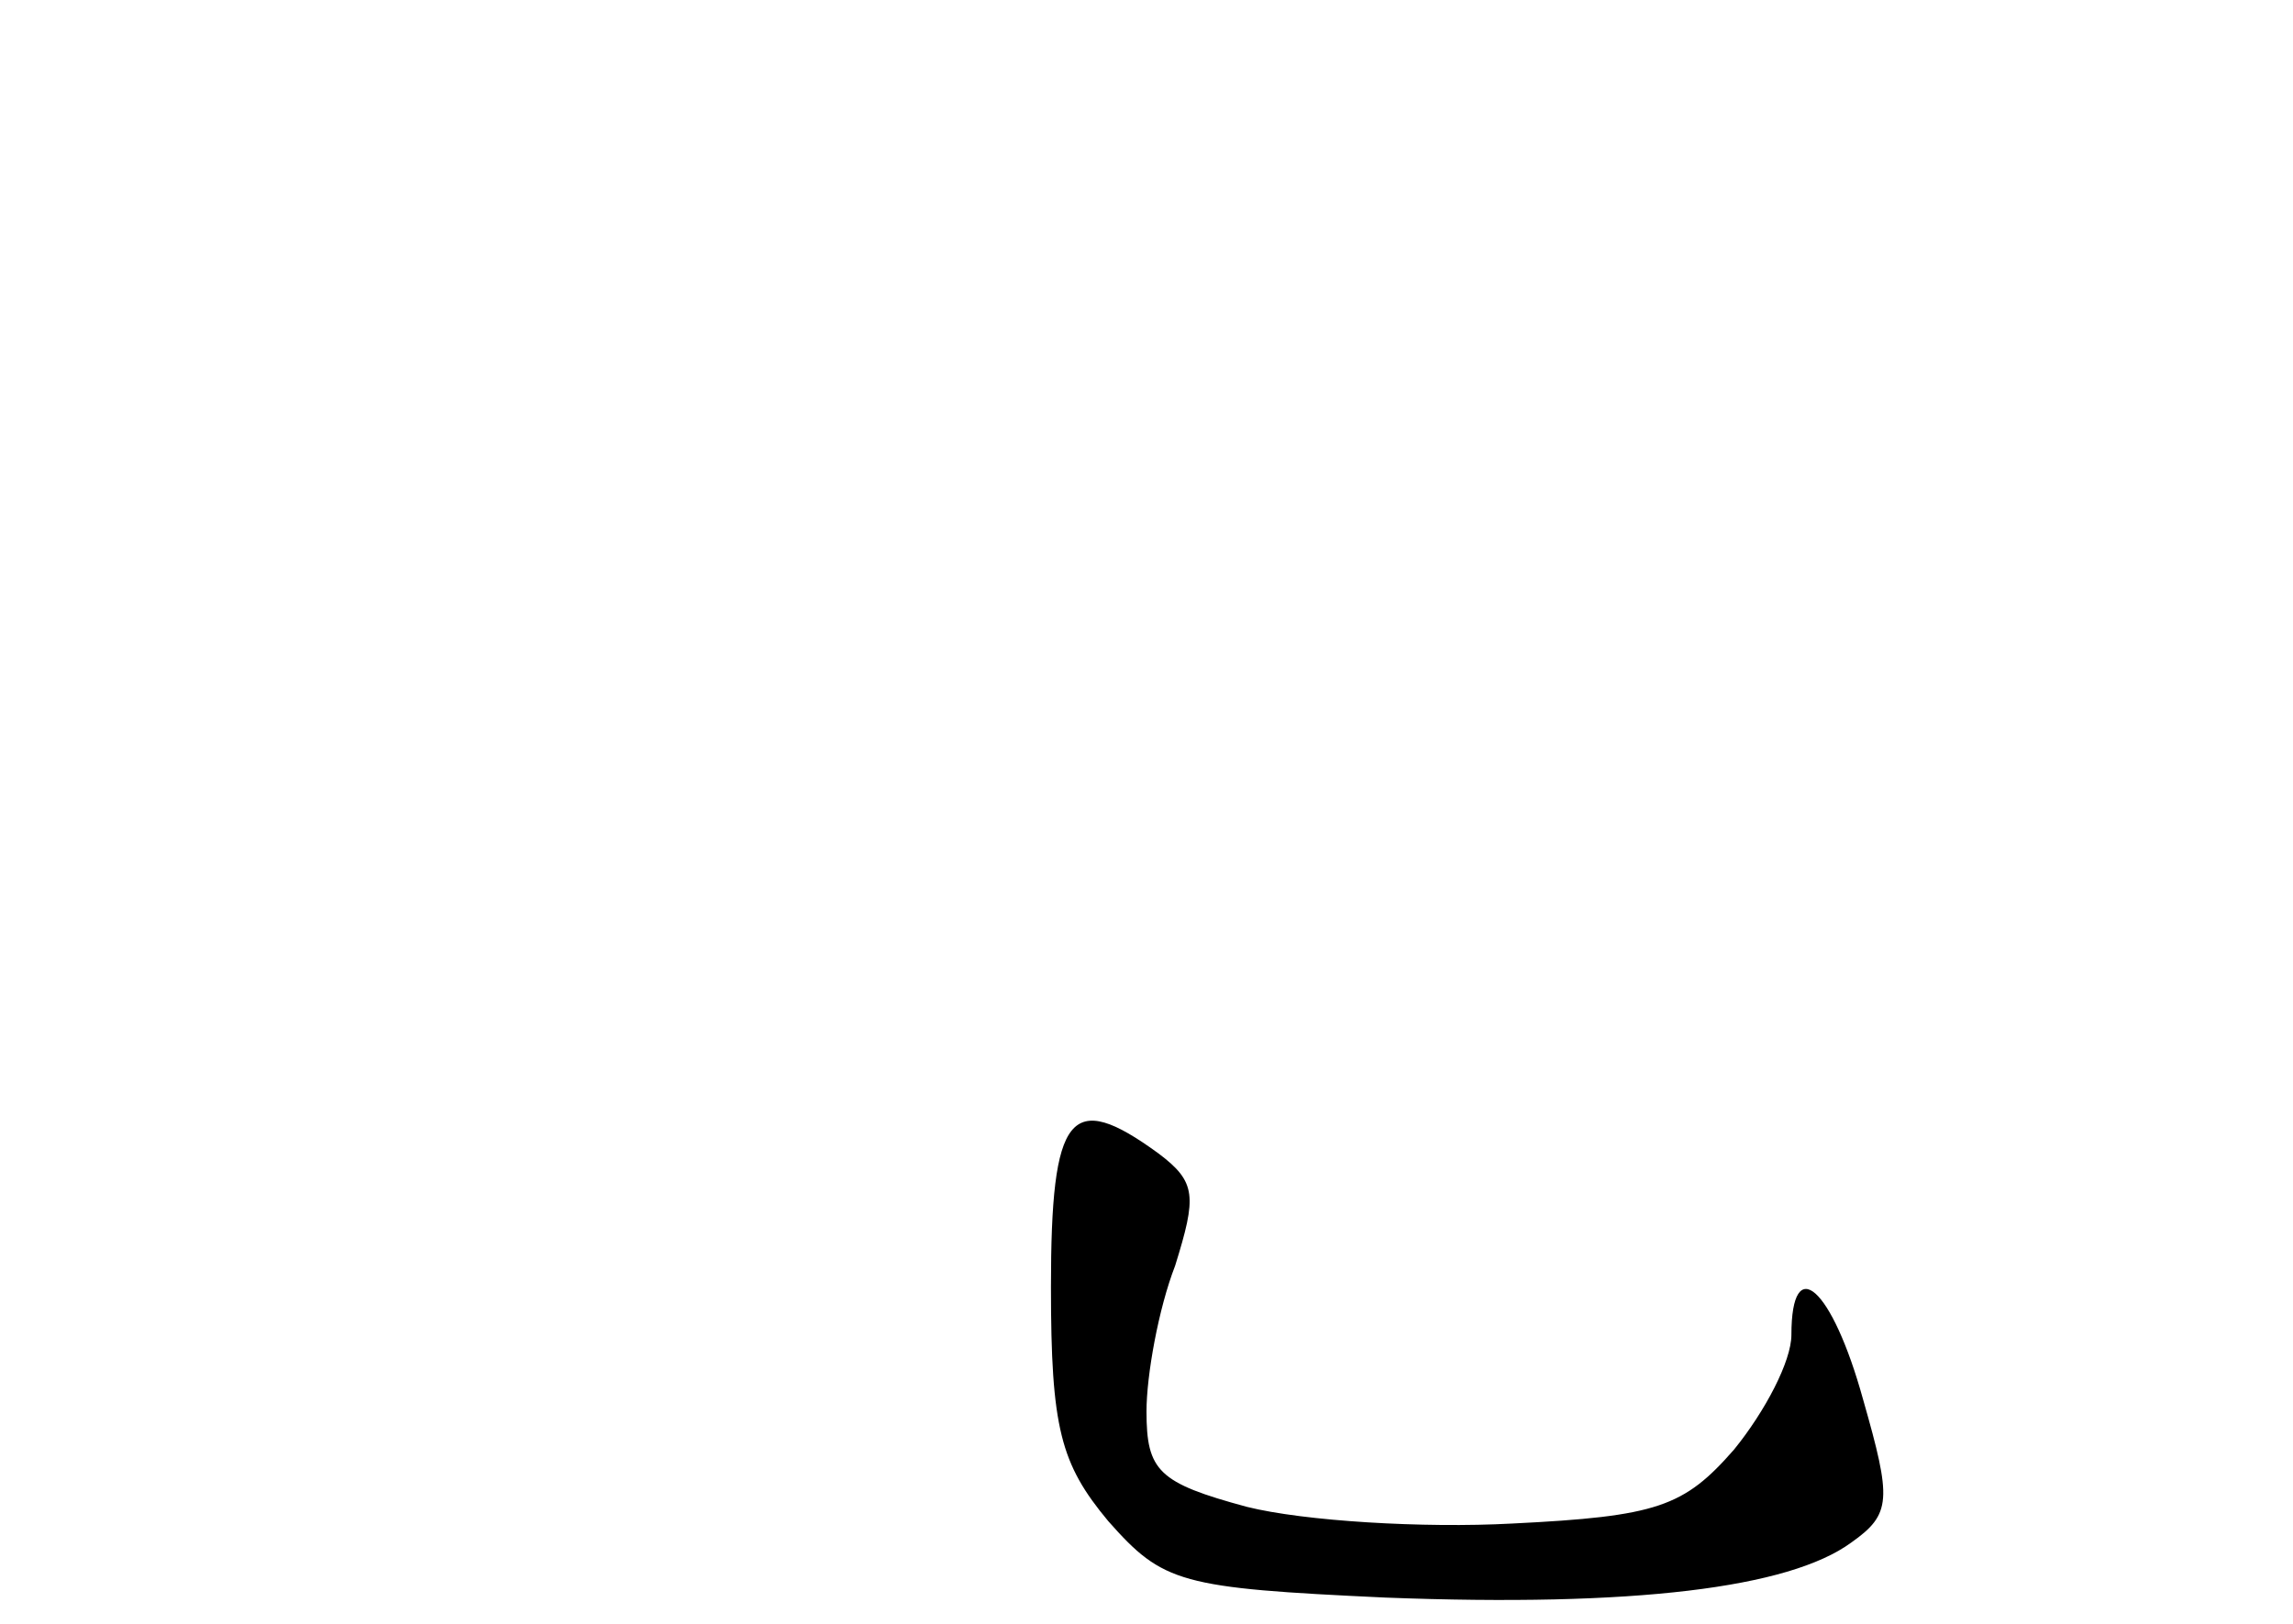 <?xml version="1.0" standalone="no"?>
<!DOCTYPE svg PUBLIC "-//W3C//DTD SVG 20010904//EN"
 "http://www.w3.org/TR/2001/REC-SVG-20010904/DTD/svg10.dtd">
<svg version="1.0" xmlns="http://www.w3.org/2000/svg"
 width="96pt" height="68pt" viewBox="0 0 96 68"
 preserveAspectRatio="xMidYMid meet">
<g transform="translate(0,68) scale(0.1,-0.1)"
fill="#000000" stroke="none">
<path d="M440 141 c0 -59 4 -74 24 -98 23 -26 30 -28 116 -32 104 -4 169 4
195 23 17 12 17 18 5 60 -13 47 -30 62 -30 27 0 -11 -11 -32 -24 -48 -21 -24
-32 -28 -93 -31 -37 -2 -87 1 -111 7 -37 10 -42 15 -42 40 0 15 5 43 12 61 9
29 9 35 -7 47 -37 27 -45 17 -45 -56z"/>
</g>
</svg>
